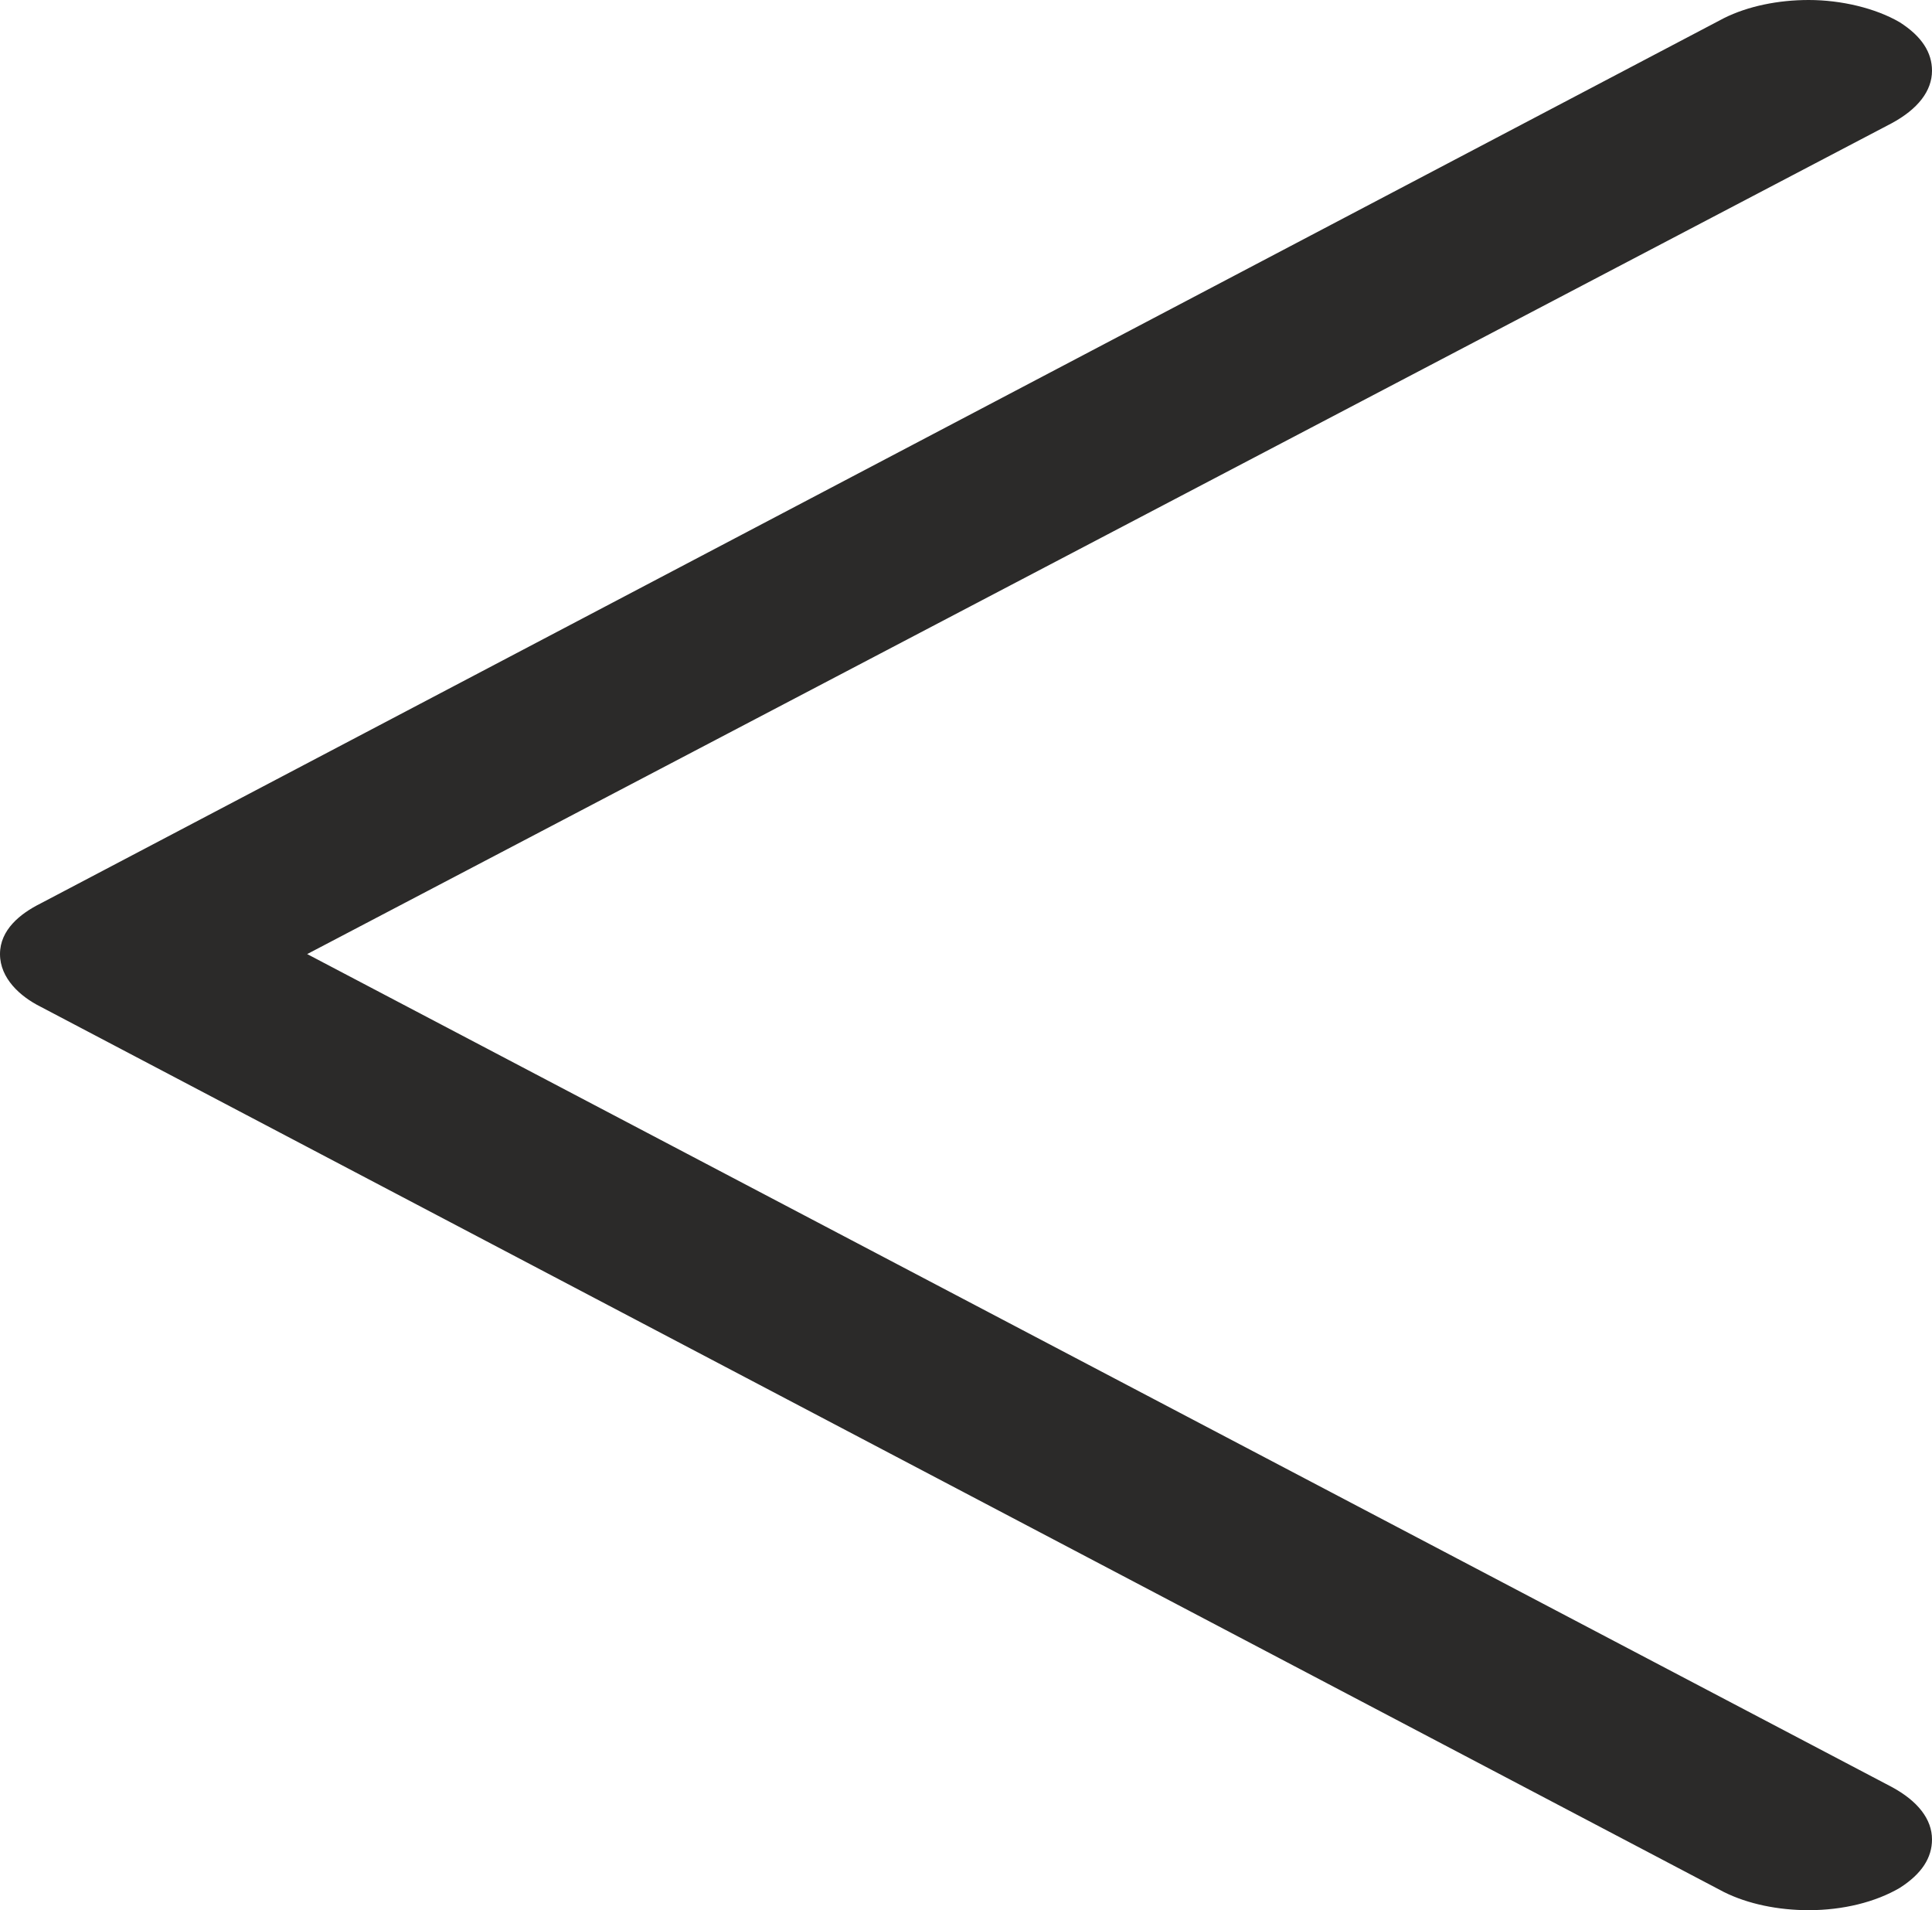 <?xml version="1.0" encoding="UTF-8"?>
<!DOCTYPE svg PUBLIC "-//W3C//DTD SVG 1.1//EN" "http://www.w3.org/Graphics/SVG/1.1/DTD/svg11.dtd">
<!-- Creator: CorelDRAW X8 -->
<svg xmlns="http://www.w3.org/2000/svg" xml:space="preserve" width="956px" height="945px" version="1.1" style="shape-rendering:geometricPrecision; text-rendering:geometricPrecision; image-rendering:optimizeQuality; fill-rule:evenodd; clip-rule:evenodd"
viewBox="0 0 956 945"
 xmlns:xlink="http://www.w3.org/1999/xlink">
 <defs>
  <style type="text/css">
   <![CDATA[
    .fil0 {fill:#2B2A29;fill-rule:nonzero}
   ]]>
  </style>
 </defs>
 <g id="Layer_x0020_1">
  <path class="fil0" d="M895 945c17,0 33,-4 45,-11 11,-7 16,-15 16,-24 0,-10 -7,-19 -20,-26l-784 -412 784 -411c13,-7 20,-16 20,-26 0,-9 -5,-17 -16,-24 -12,-7 -29,-11 -45,-11 -15,0 -30,3 -42,9l-833 438c-10,5 -20,13 -20,25 0,12 10,21 20,26l833 438c12,6 27,9 42,9z"/>
 </g>
</svg>
